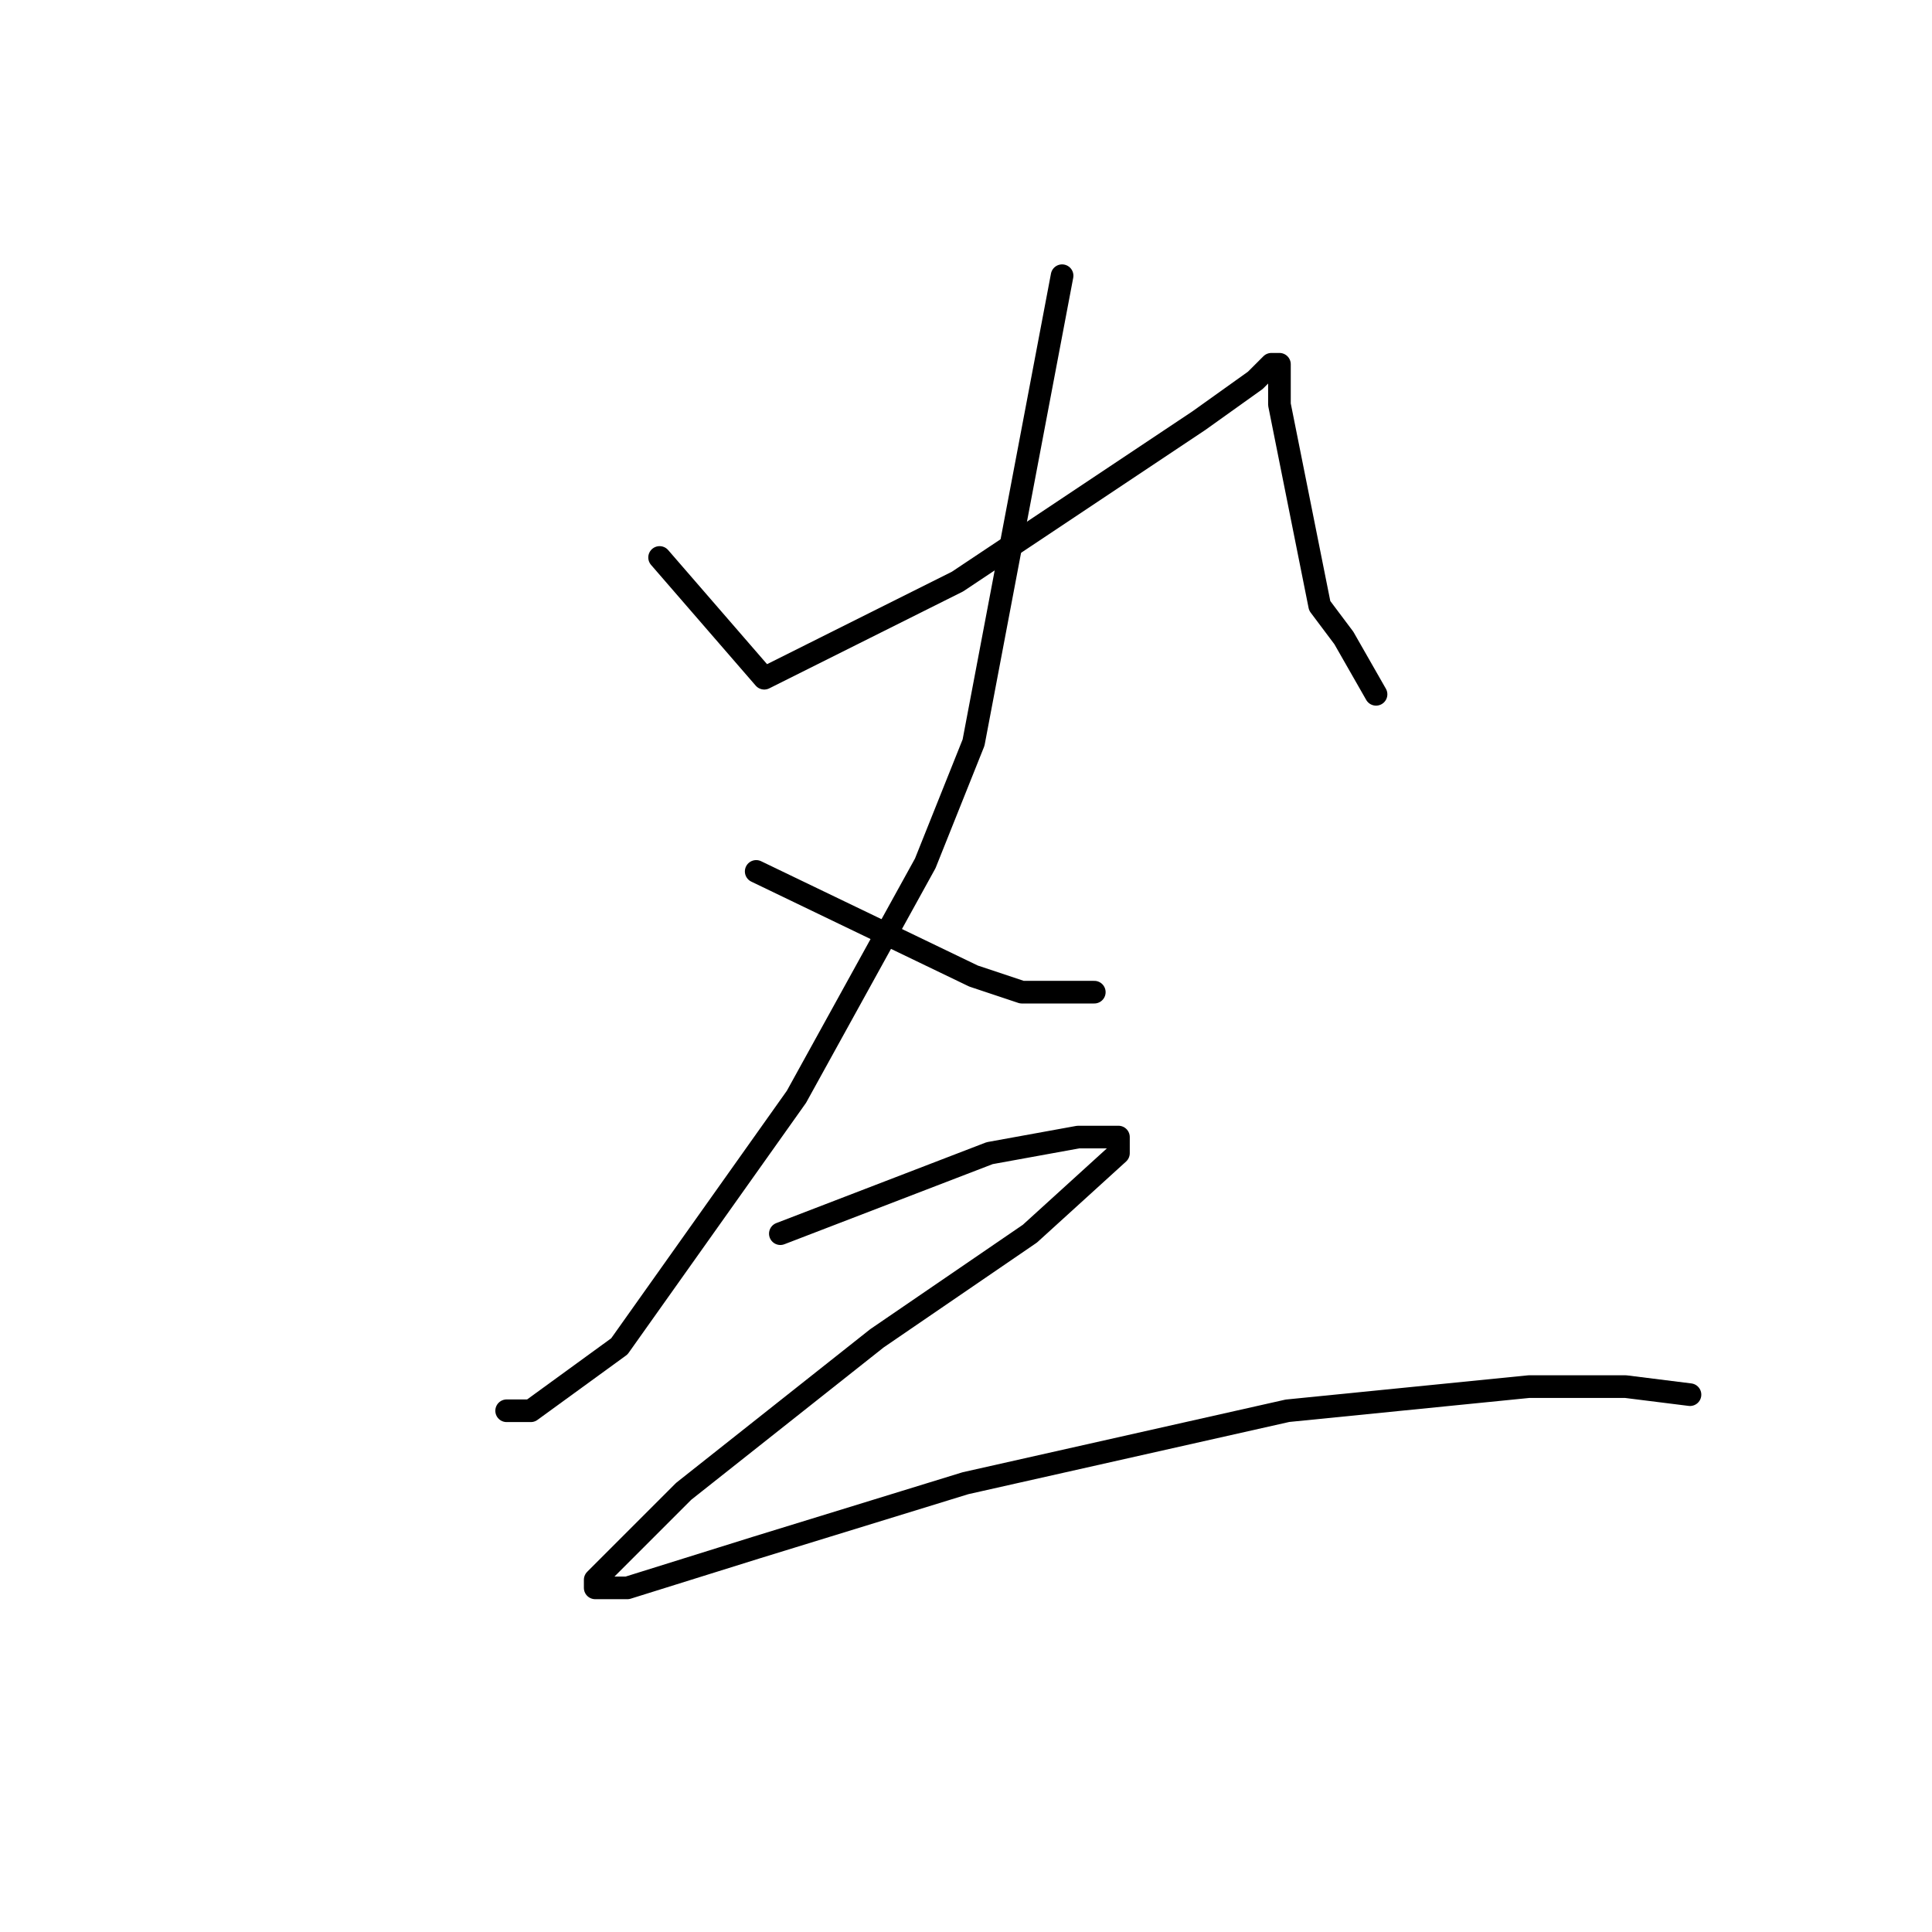 <?xml version="1.0" standalone="no"?>
    <svg width="256" height="256" xmlns="http://www.w3.org/2000/svg" version="1.1">
    <polyline stroke="black" stroke-width="3" stroke-linecap="round" fill="transparent" stroke-linejoin="round" points="87.4 73.867 101.267 89.867 126.867 77.067 146.067 64.267 158.867 55.733 166.333 50.4 168.467 48.267 169.533 48.267 169.533 50.4 169.533 53.6 173.8 74.933 174.867 80.267 178.067 84.533 182.333 92 182.333 92 " />
        <polyline stroke="black" stroke-width="3" stroke-linecap="round" fill="transparent" stroke-linejoin="round" points="140.733 36.533 129 98.4 122.6 114.4 105.533 145.333 82.067 178.4 70.333 186.933 67.133 186.933 67.133 186.933 " />
        <polyline stroke="black" stroke-width="3" stroke-linecap="round" fill="transparent" stroke-linejoin="round" points="100.2 115.467 129 129.333 135.4 131.467 145 131.467 145 131.467 " />
        <polyline stroke="black" stroke-width="3" stroke-linecap="round" fill="transparent" stroke-linejoin="round" points="103.4 163.467 131.133 152.8 142.867 150.667 146.067 150.667 148.2 150.667 148.2 152.8 136.467 163.467 116.2 177.333 90.6 197.6 84.2 204 78.867 209.333 78.867 210.4 83.133 210.4 100.2 205.067 127.933 196.533 170.6 186.933 202.6 183.733 215.4 183.733 223.933 184.8 223.933 184.8 " />
        </svg>